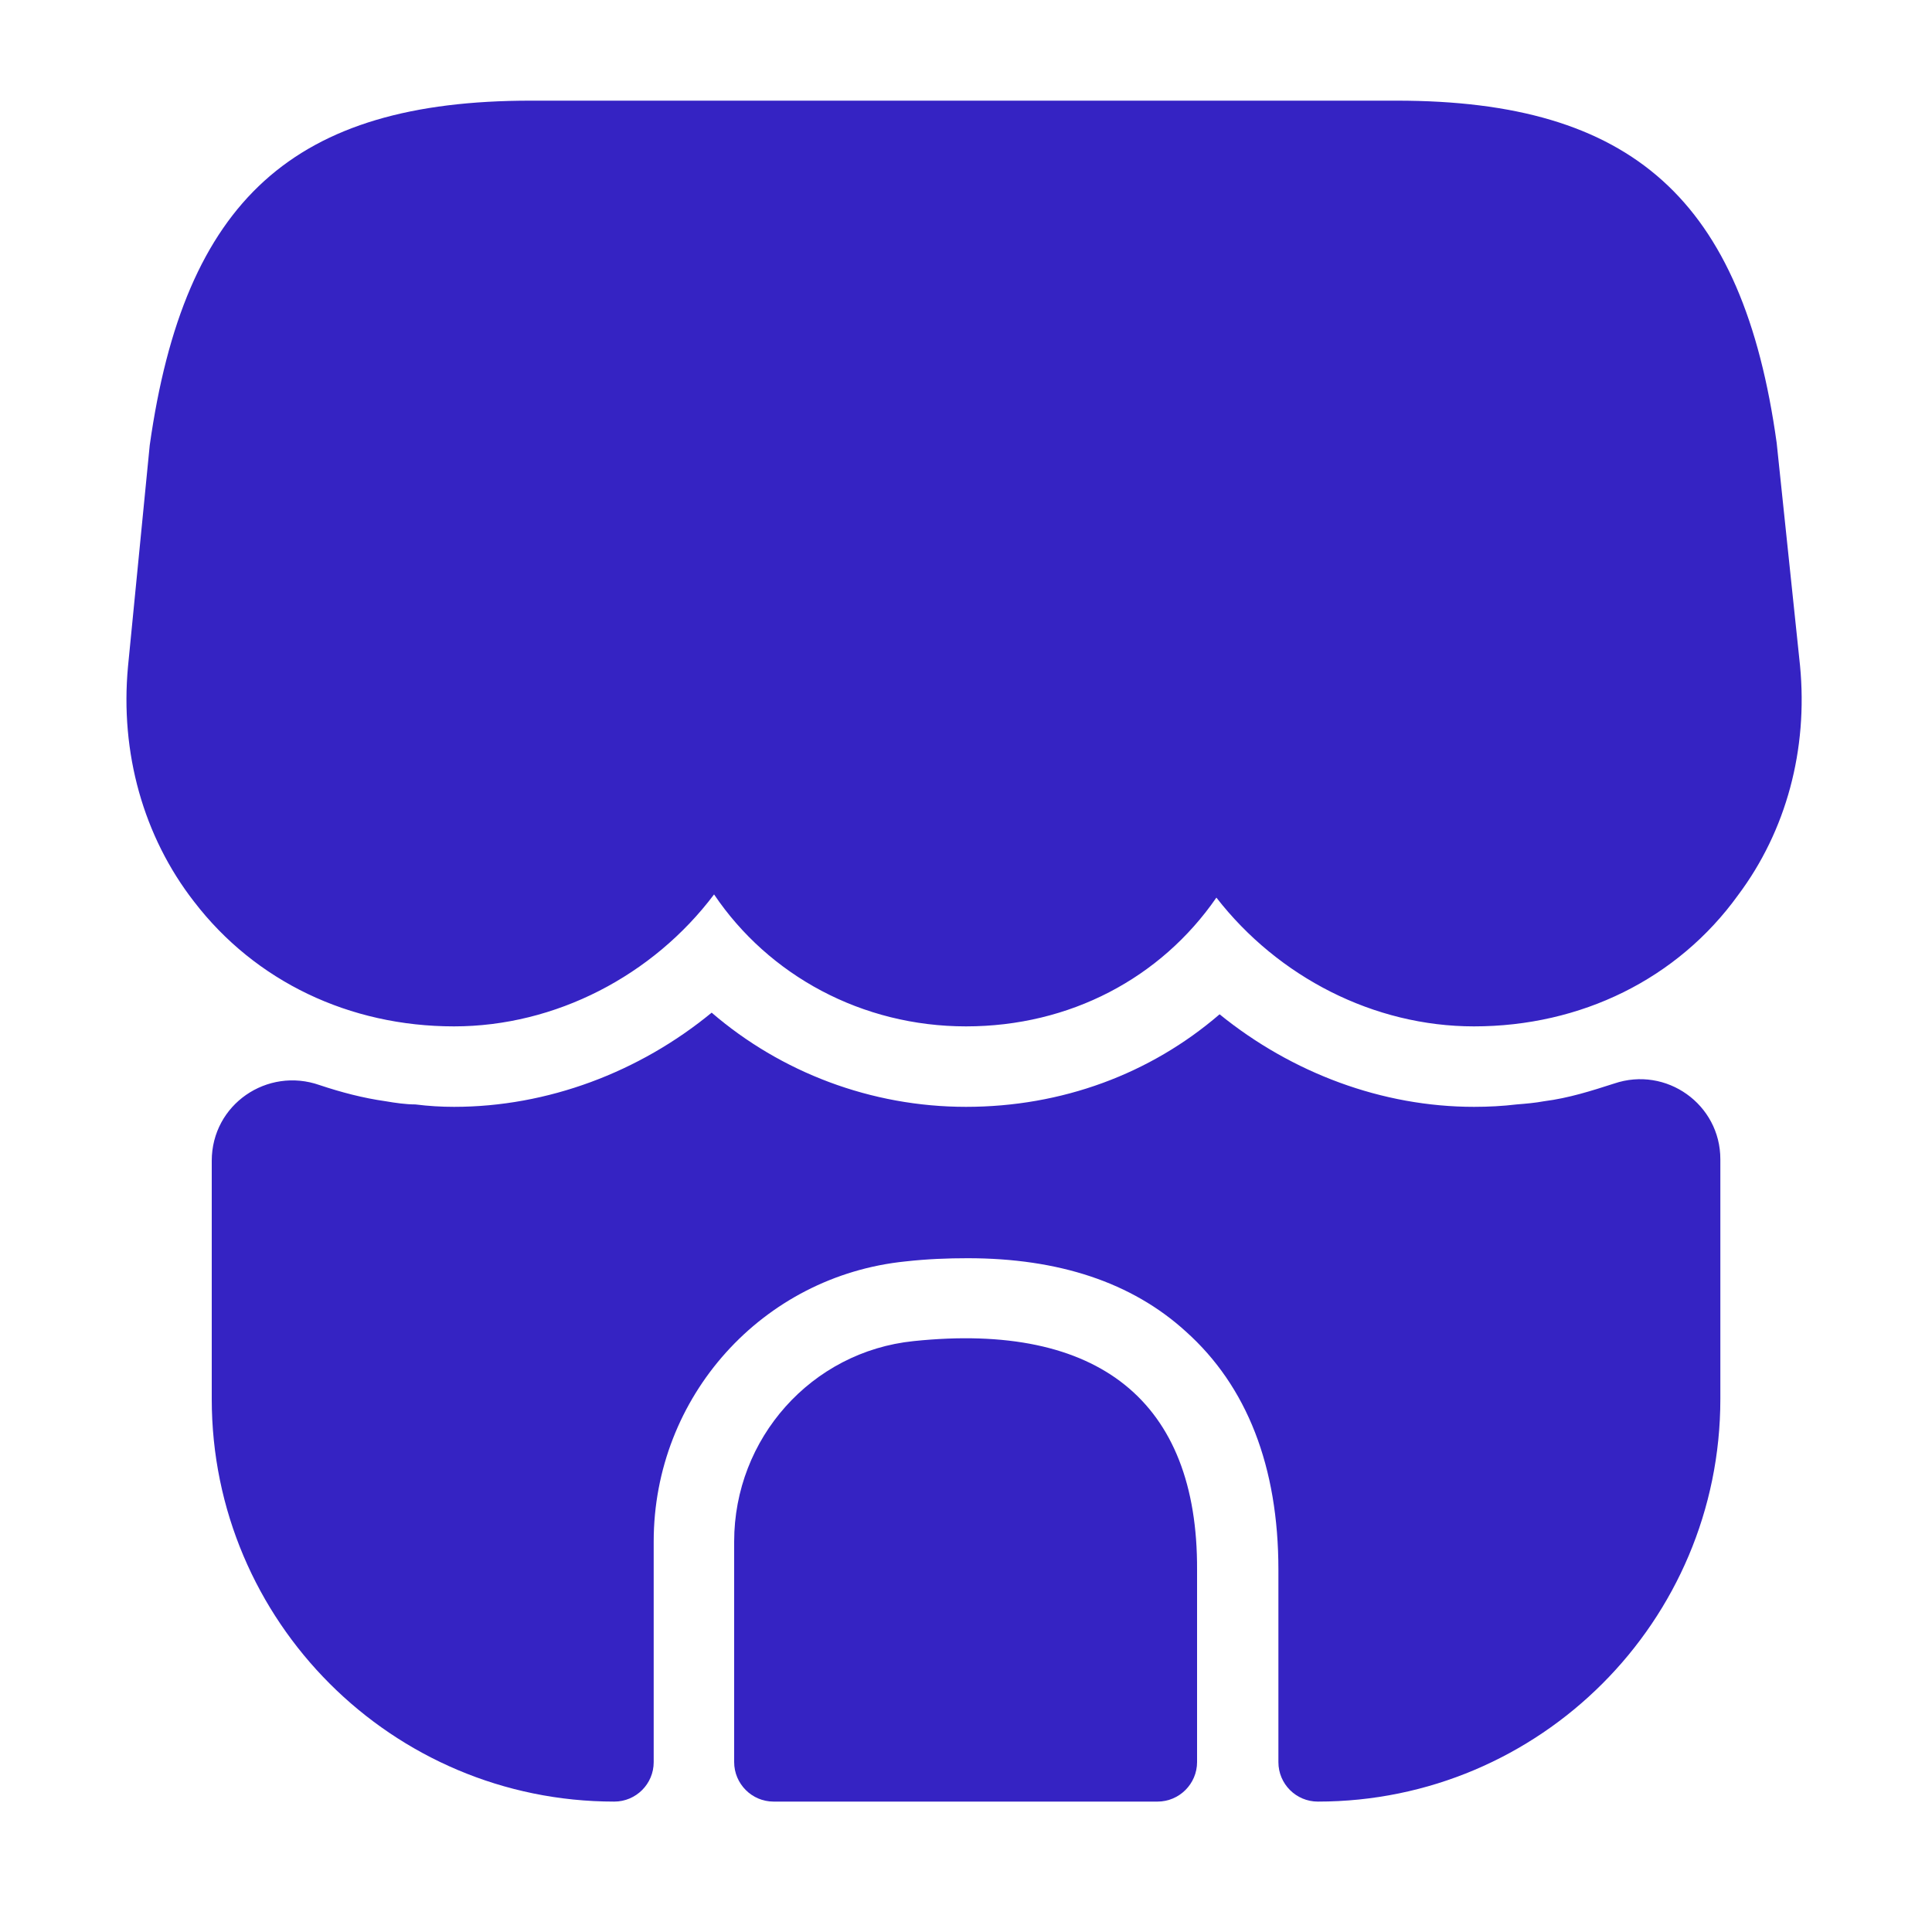 <svg width="20" height="20" viewBox="0 0 20 20" fill="none" xmlns="http://www.w3.org/2000/svg">
<path d="M18.634 6.892L18.392 4.584C18.042 2.067 16.9 1.042 14.459 1.042H12.492H11.258H8.725H7.492H5.492C3.042 1.042 1.909 2.067 1.55 4.609L1.325 6.9C1.242 7.792 1.484 8.659 2.009 9.334C2.642 10.159 3.617 10.625 4.7 10.625C5.75 10.625 6.759 10.1 7.392 9.259C7.959 10.1 8.925 10.625 10 10.625C11.075 10.625 12.017 10.125 12.592 9.292C13.233 10.117 14.225 10.625 15.258 10.625C16.367 10.625 17.367 10.134 17.992 9.267C18.492 8.6 18.717 7.759 18.634 6.892Z" fill="#3523C3"/>
<path d="M9.458 13.883C8.4 13.991 7.6 14.891 7.6 15.958V18.241C7.6 18.466 7.783 18.65 8.008 18.65H11.983C12.208 18.65 12.392 18.466 12.392 18.241V16.25C12.4 14.508 11.375 13.683 9.458 13.883Z" fill="#3523C3"/>
<path d="M17.809 12V14.483C17.809 16.783 15.942 18.65 13.642 18.65C13.417 18.65 13.234 18.467 13.234 18.242V16.25C13.234 15.183 12.909 14.35 12.275 13.783C11.717 13.275 10.959 13.025 10.017 13.025C9.809 13.025 9.6 13.033 9.375 13.058C7.892 13.208 6.767 14.458 6.767 15.958V18.242C6.767 18.467 6.584 18.65 6.359 18.65C4.059 18.65 2.192 16.783 2.192 14.483V12.017C2.192 11.433 2.767 11.042 3.309 11.233C3.534 11.308 3.759 11.367 3.992 11.4C4.092 11.417 4.2 11.433 4.3 11.433C4.434 11.45 4.567 11.458 4.7 11.458C5.667 11.458 6.617 11.1 7.367 10.483C8.084 11.1 9.017 11.458 10 11.458C10.992 11.458 11.909 11.117 12.625 10.5C13.375 11.108 14.309 11.458 15.259 11.458C15.409 11.458 15.559 11.45 15.7 11.433C15.8 11.425 15.892 11.417 15.984 11.4C16.242 11.367 16.475 11.292 16.709 11.217C17.25 11.033 17.809 11.433 17.809 12Z" fill="#3523C3"/>
</svg>
